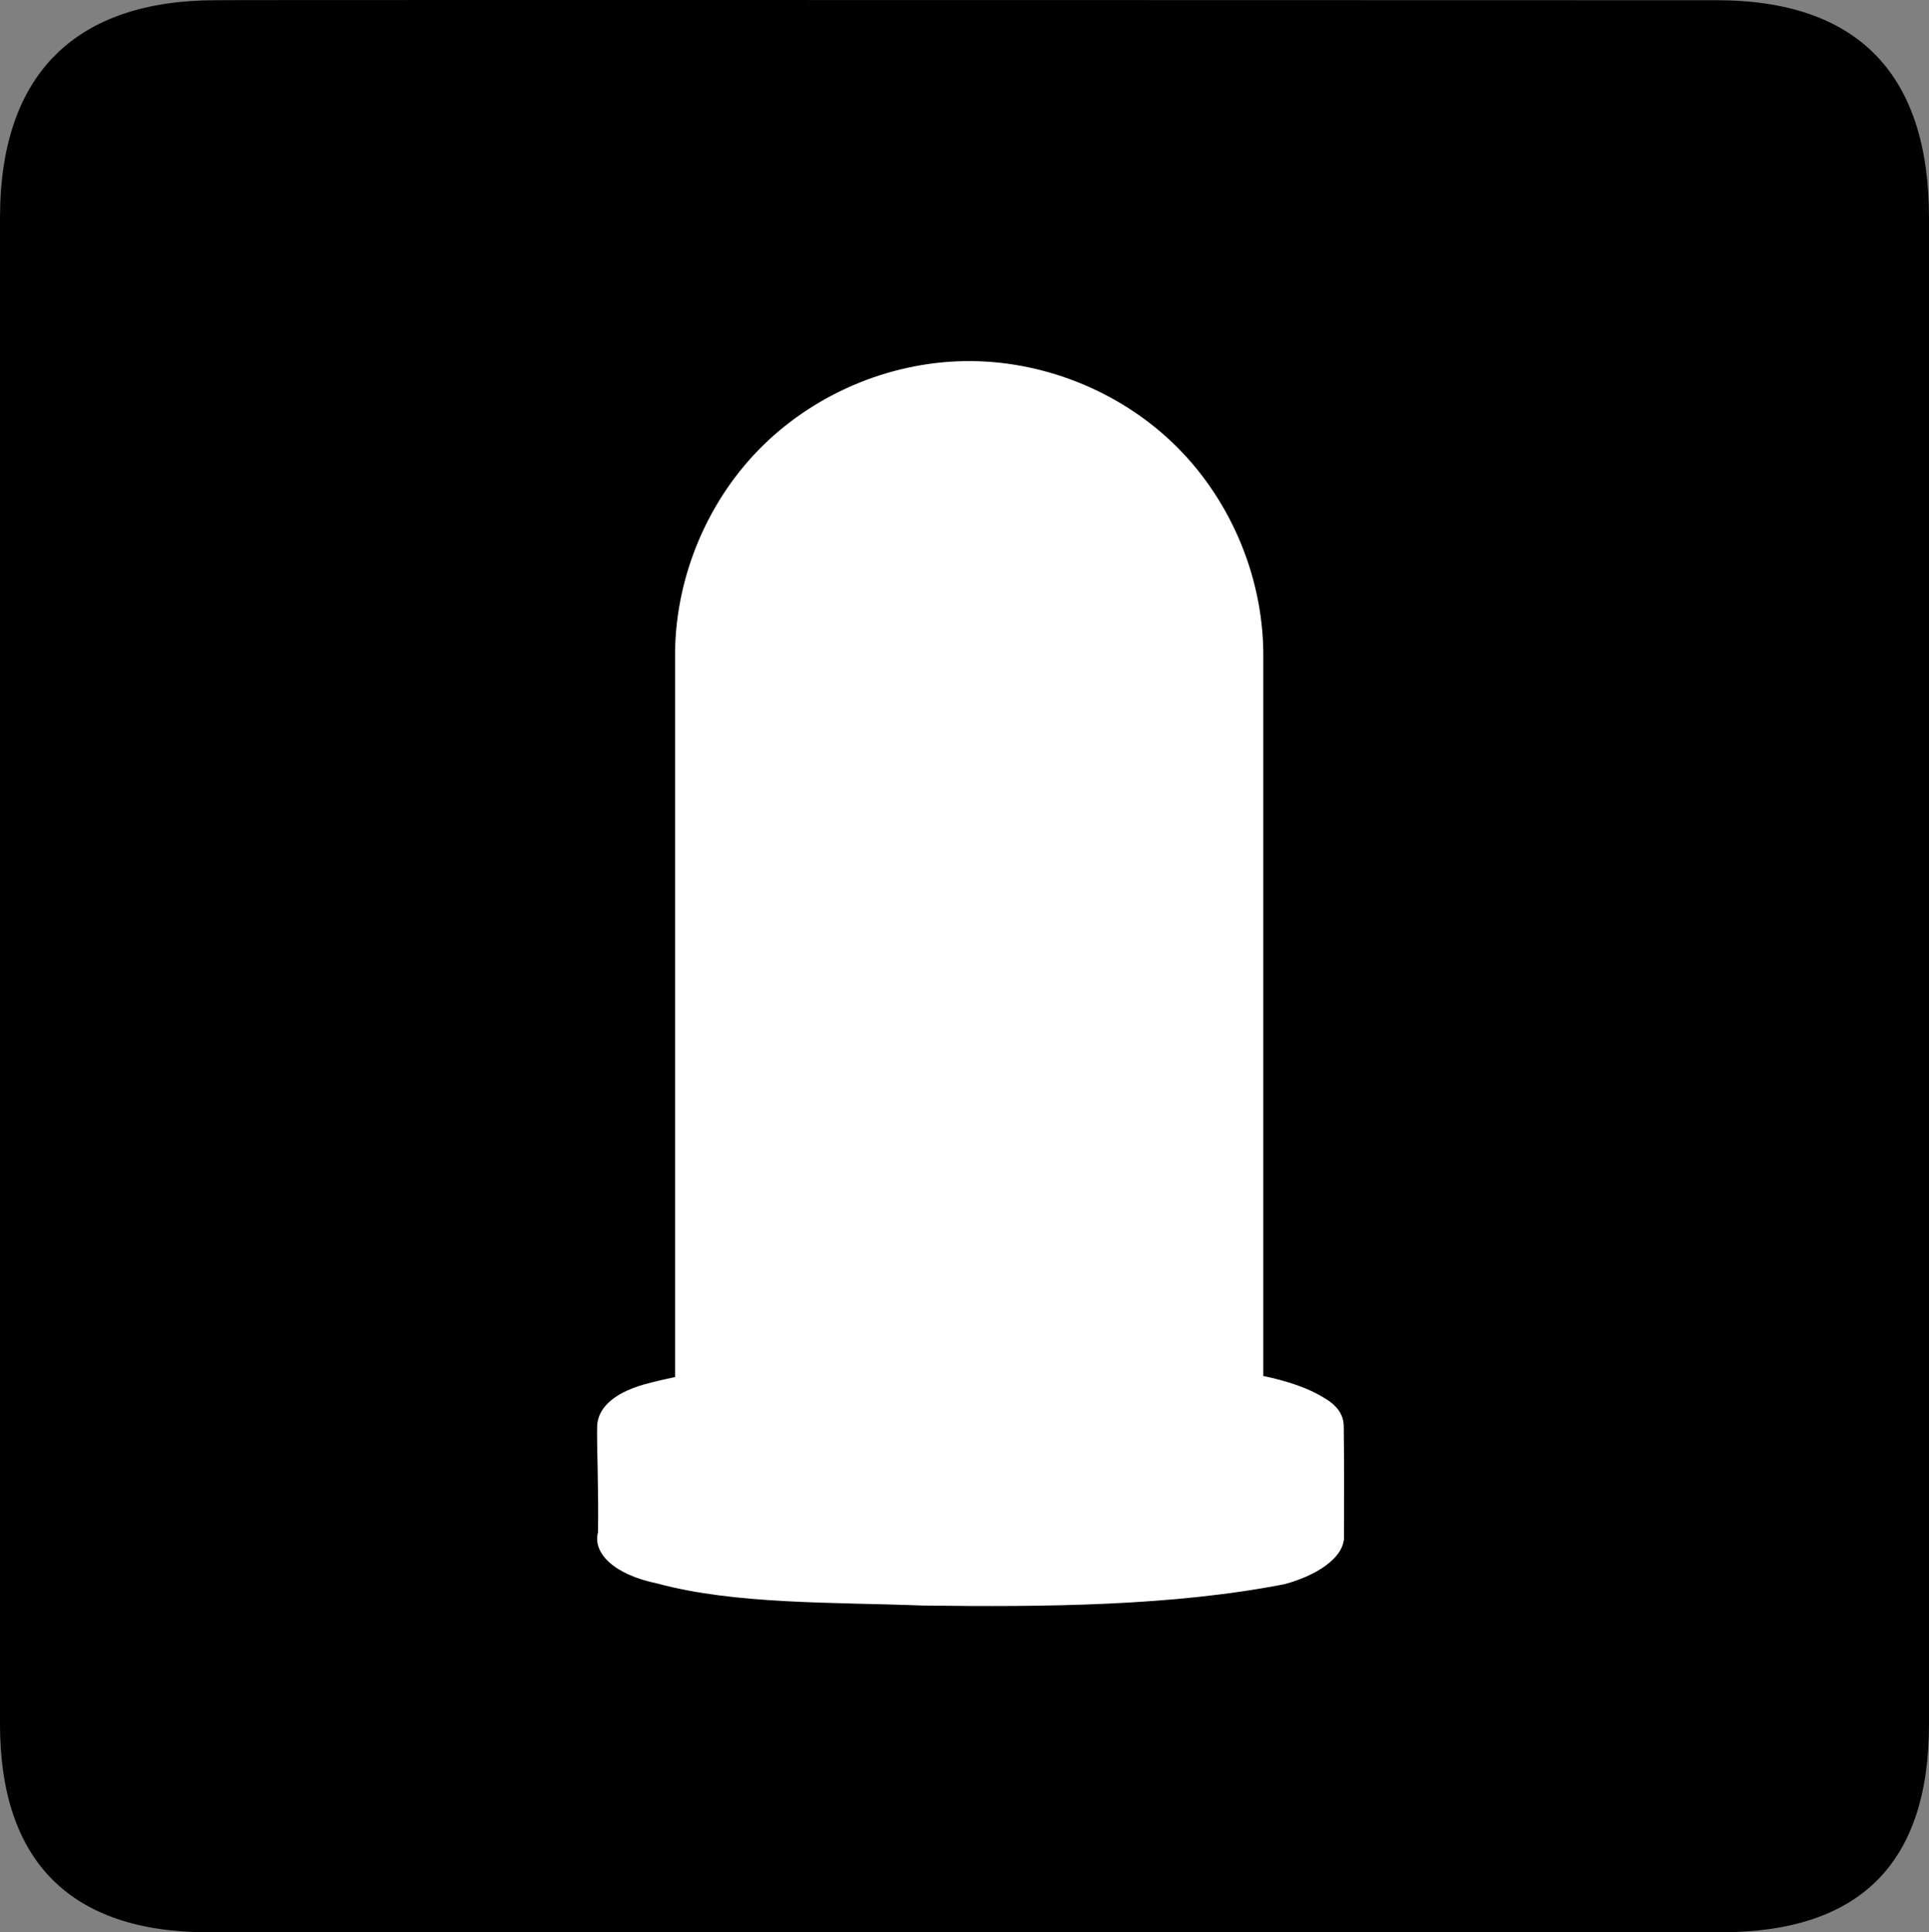 <?xml version="1.0" encoding="UTF-8" standalone="no"?>
<svg xmlns:rdf="http://www.w3.org/1999/02/22-rdf-syntax-ns#" xmlns="http://www.w3.org/2000/svg" version="1.0" xmlns:cc="http://creativecommons.org/ns#" xmlns:dc="http://purl.org/dc/elements/1.1/" viewBox="0 0 576.445 577.452">
<rect x="0" y="0" width="576.445" height="577.452" fill="#808080" stroke="none"/>
<path d="m64.571 0.064c-41.335 0-64.571 21.371-64.571 65.036v450.123c0 40.844 20.894 62.229 62.192 62.229h452.024c41.307 0 62.229-20.316 62.229-62.229v-450.123c0-42.601-20.922-65.036-63.522-65.036-0.003 0-448.494-0.143-448.352 0z"/>
<path style="color:#000000;text-indent:0;block-progression:tb;text-decoration-line:none;text-transform:none" d="m290.493 107.917c-0.732-0.008-1.465-0.007-2.197 0.004-22.993 0.35-45.701 10.154-61.723 26.65-16.022 16.496-25.161 39.481-24.84 62.475v214.49c-3.172 0.655-6.282 1.389-9.312 2.221-9.73 2.777-13.803 7.511-13.969 12.391-0.174 5.127 0.474 19.278 0.25 31.775-1.623 6.05 4.485 12.592 17.781 15.314 23.399 6.317 52.671 5.541 79.373 6.574 36.357 0.457 74.471 0.166 108.002-6.389 10.072-2.736 16.911-7.806 17.668-12.912 0.065-0.125 0.106-0.257 0.098-0.404-0.011-11.622 0.084-22.649-0.065-33.854-0.04-2.995-1.443-5.956-5.857-8.479-4.699-2.967-11.025-5.052-18.188-6.566v-214.162c0.327-23.436-9.189-46.855-25.771-63.42-16.064-16.047-38.553-25.456-61.25-25.709z" fill="#fff"/>
</svg>
